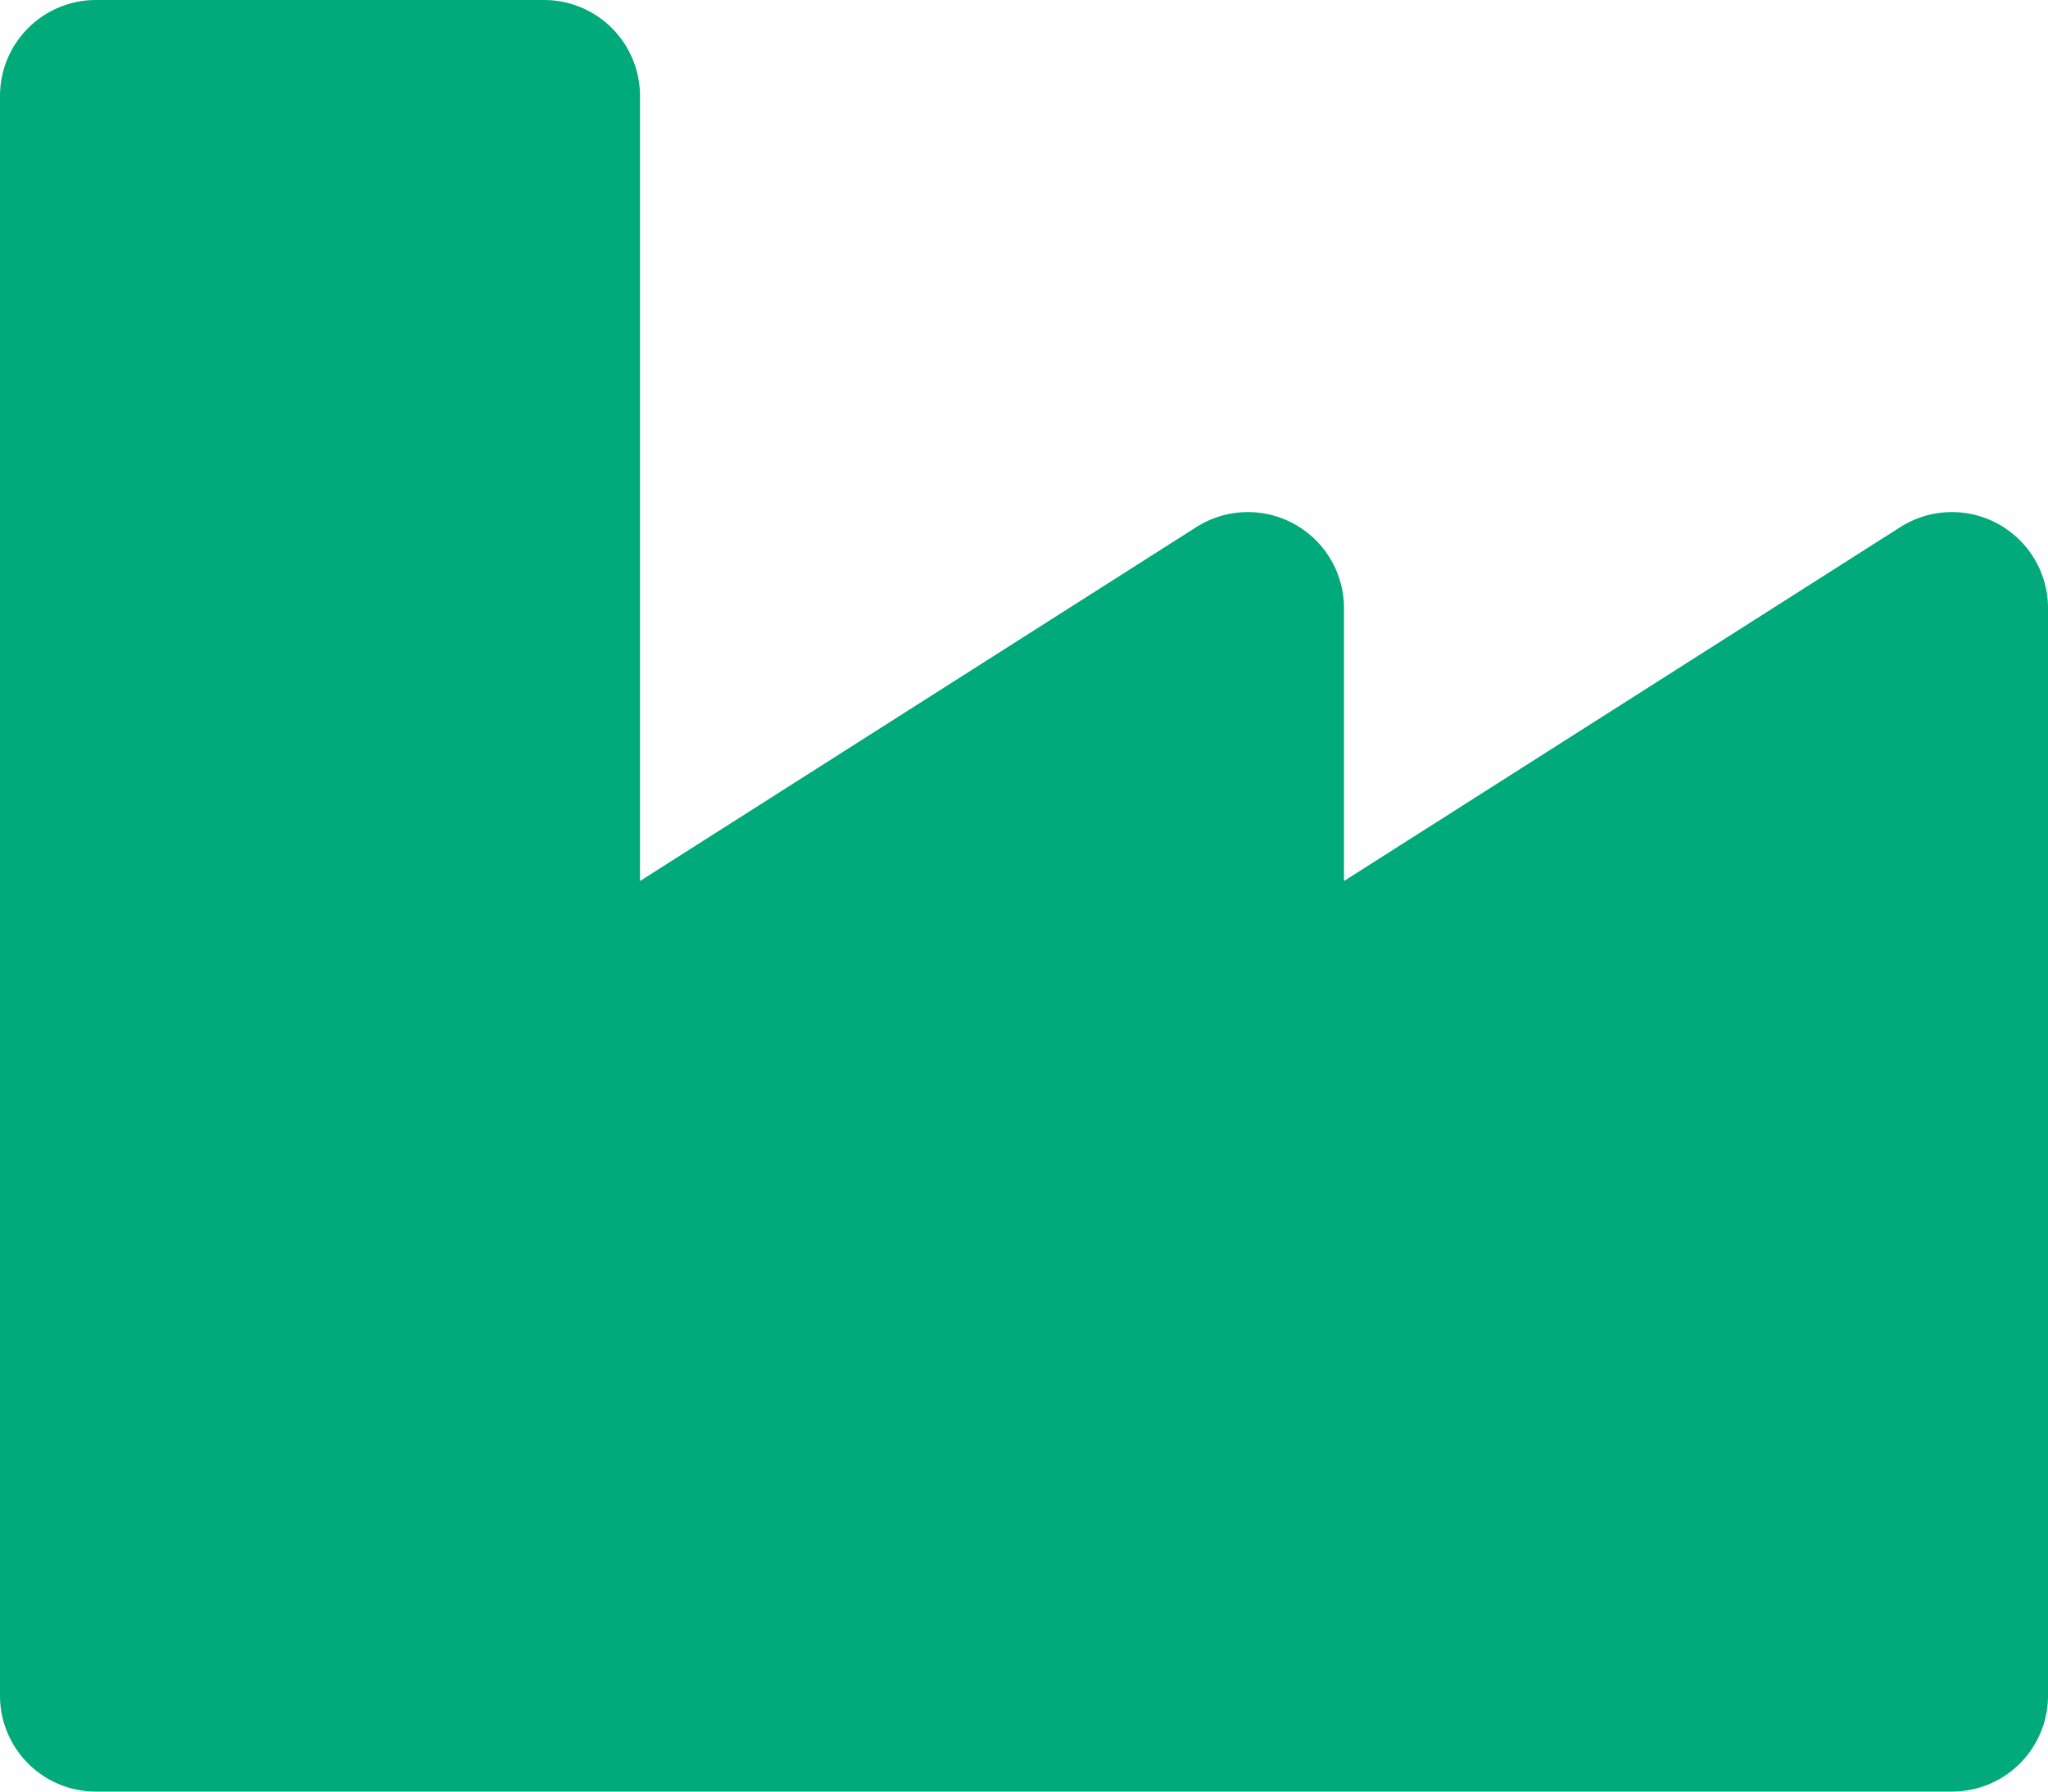 ﻿<svg xmlns="http://www.w3.org/2000/svg" width="36" height="31.5" viewBox="0 0 36 31.5">
    <path id="Icon_awesome-industry" data-name="Icon awesome-industry"
          d="M33.407,11.516,23.625,17.74v-4.8a1.689,1.689,0,0,0-2.593-1.424L11.25,17.74V3.938A1.687,1.687,0,0,0,9.563,2.25H1.688A1.687,1.687,0,0,0,0,3.938V32.063A1.687,1.687,0,0,0,1.688,33.75H34.313A1.687,1.687,0,0,0,36,32.063V12.94A1.689,1.689,0,0,0,33.407,11.516Z"
          transform="translate(0 -2.25)" fill="#00aa7b"/>
</svg>
